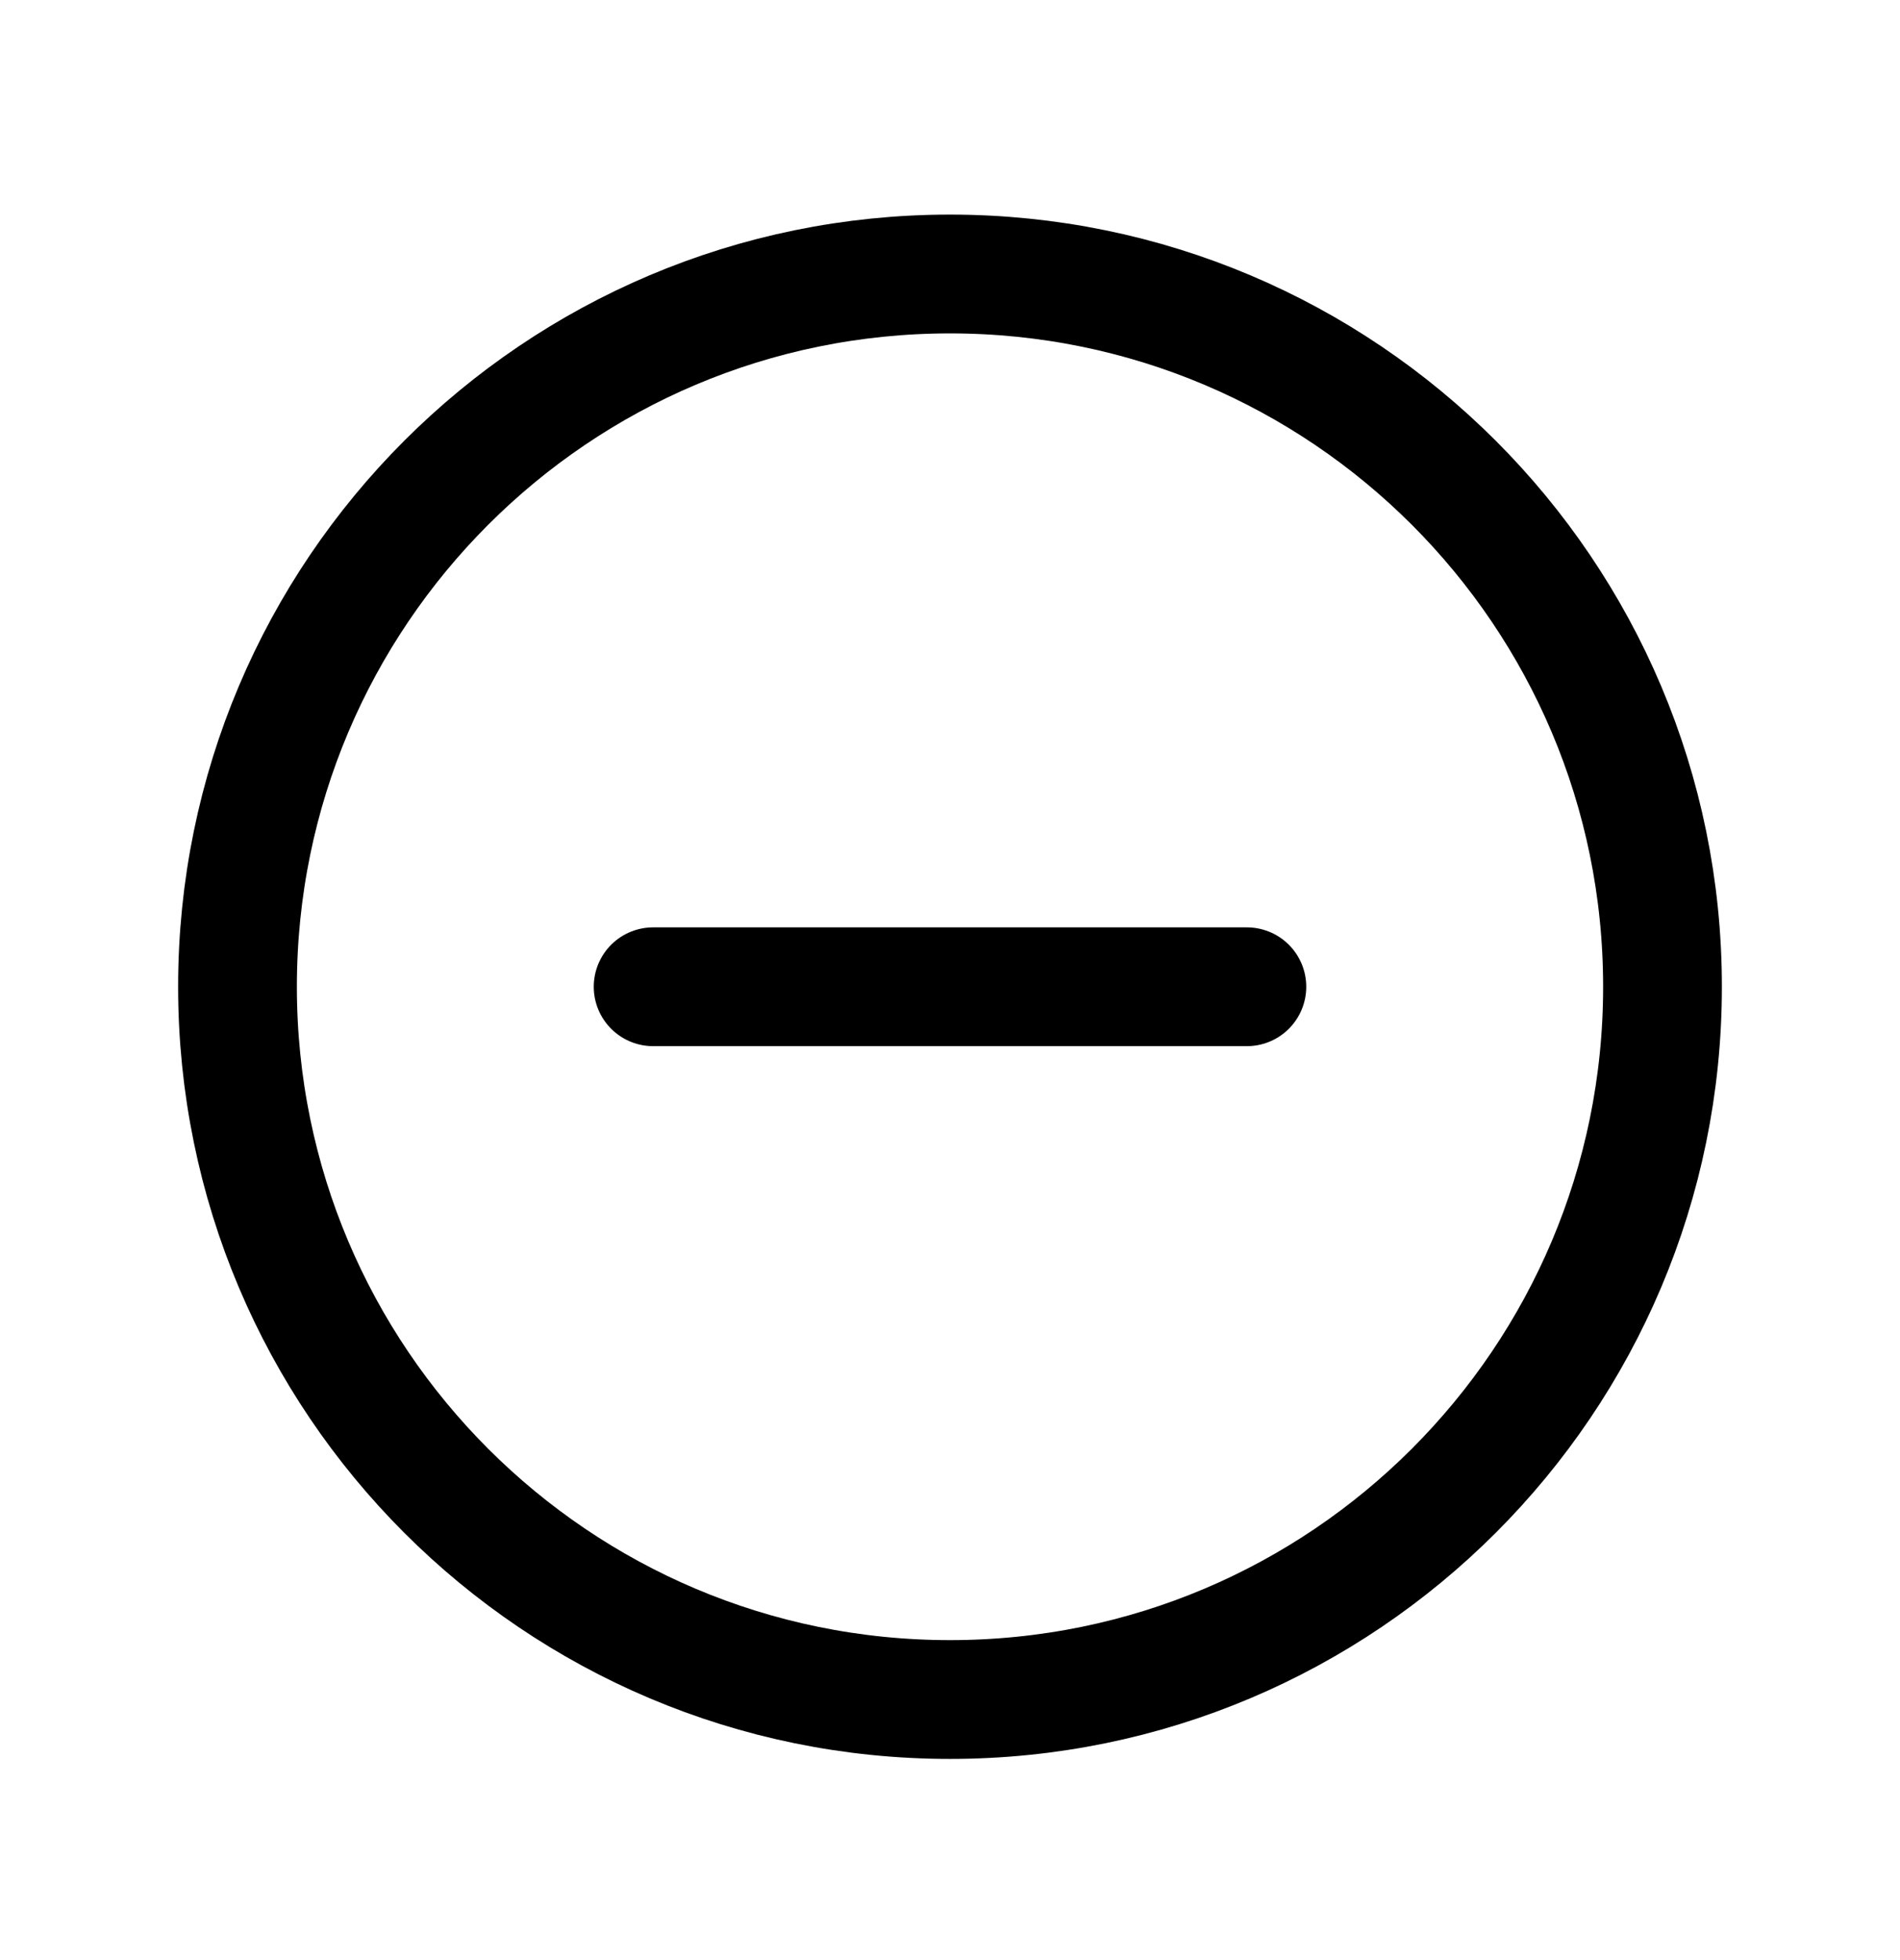 <svg width="32" height="33" viewBox="0 0 32 33" fill="none" xmlns="http://www.w3.org/2000/svg">
<path d="M16 28.613C22.627 28.613 28 23.241 28 16.613C28 9.986 22.627 4.613 16 4.613C9.373 4.613 4 9.986 4 16.613C4 23.241 9.373 28.613 16 28.613Z" stroke="black" stroke-width="2" stroke-miterlimit="10"/>
<path d="M11 16.613H21" stroke="black" stroke-width="2" stroke-linecap="round" stroke-linejoin="round"/>
</svg>
